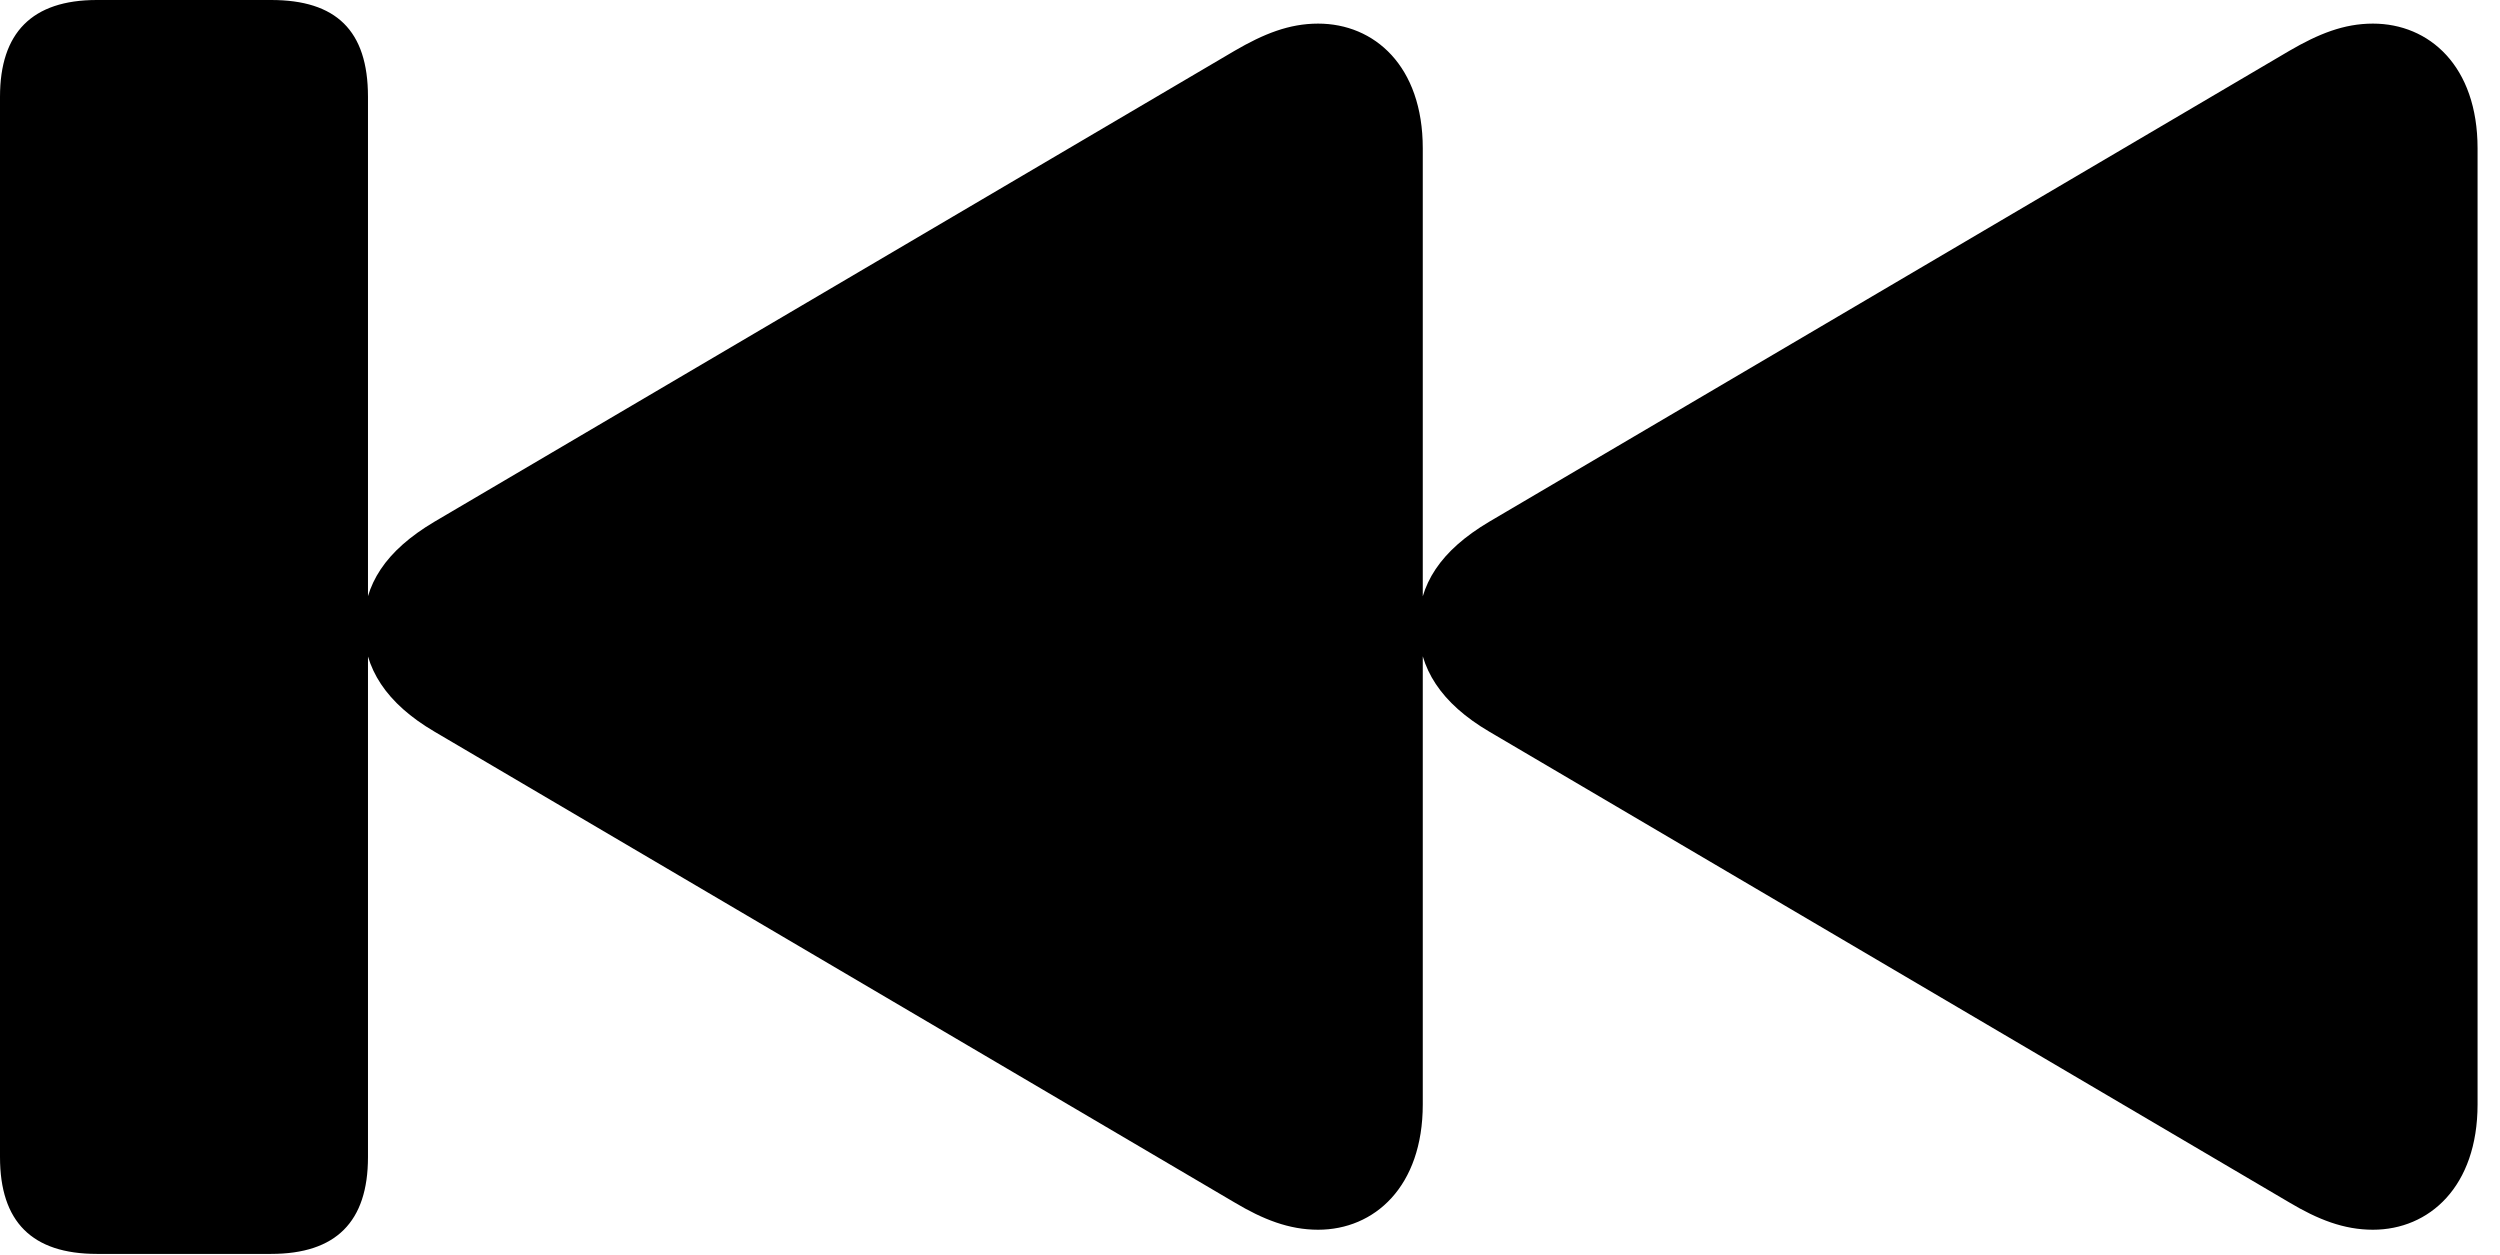 <svg version="1.1" xmlns="http://www.w3.org/2000/svg" xmlns:xlink="http://www.w3.org/1999/xlink" width="40.342" height="20.244" viewBox="0 0 40.342 20.244">
 <g>
  <rect height="20.244" opacity="0" width="40.342" x="0" y="0"/>
  <path d="M1.562 20.234L4.375 20.234C5.42 20.234 5.938 19.717 5.938 18.672L5.938 1.562C5.938 0.488 5.42 0 4.375 0L1.562 0C0.518 0 0 0.527 0 1.562L0 18.672C0 19.717 0.518 20.234 1.562 20.234ZM21.27 19.844C22.178 19.844 22.959 19.15 22.959 17.822L22.959 2.393C22.959 1.064 22.178 0.381 21.27 0.381C20.801 0.381 20.391 0.547 19.922 0.82L7.012 8.418C6.221 8.887 5.869 9.434 5.869 10.107C5.869 10.781 6.23 11.348 7.012 11.807L19.922 19.404C20.381 19.678 20.801 19.844 21.27 19.844ZM38.291 19.844C39.199 19.844 39.98 19.15 39.98 17.822L39.98 2.393C39.98 1.064 39.199 0.381 38.291 0.381C37.822 0.381 37.412 0.547 36.943 0.82L24.033 8.418C23.242 8.887 22.891 9.434 22.891 10.107C22.891 10.781 23.252 11.348 24.033 11.807L36.943 19.404C37.402 19.678 37.822 19.844 38.291 19.844Z" fill="currentColor"/>
 </g>
</svg>
